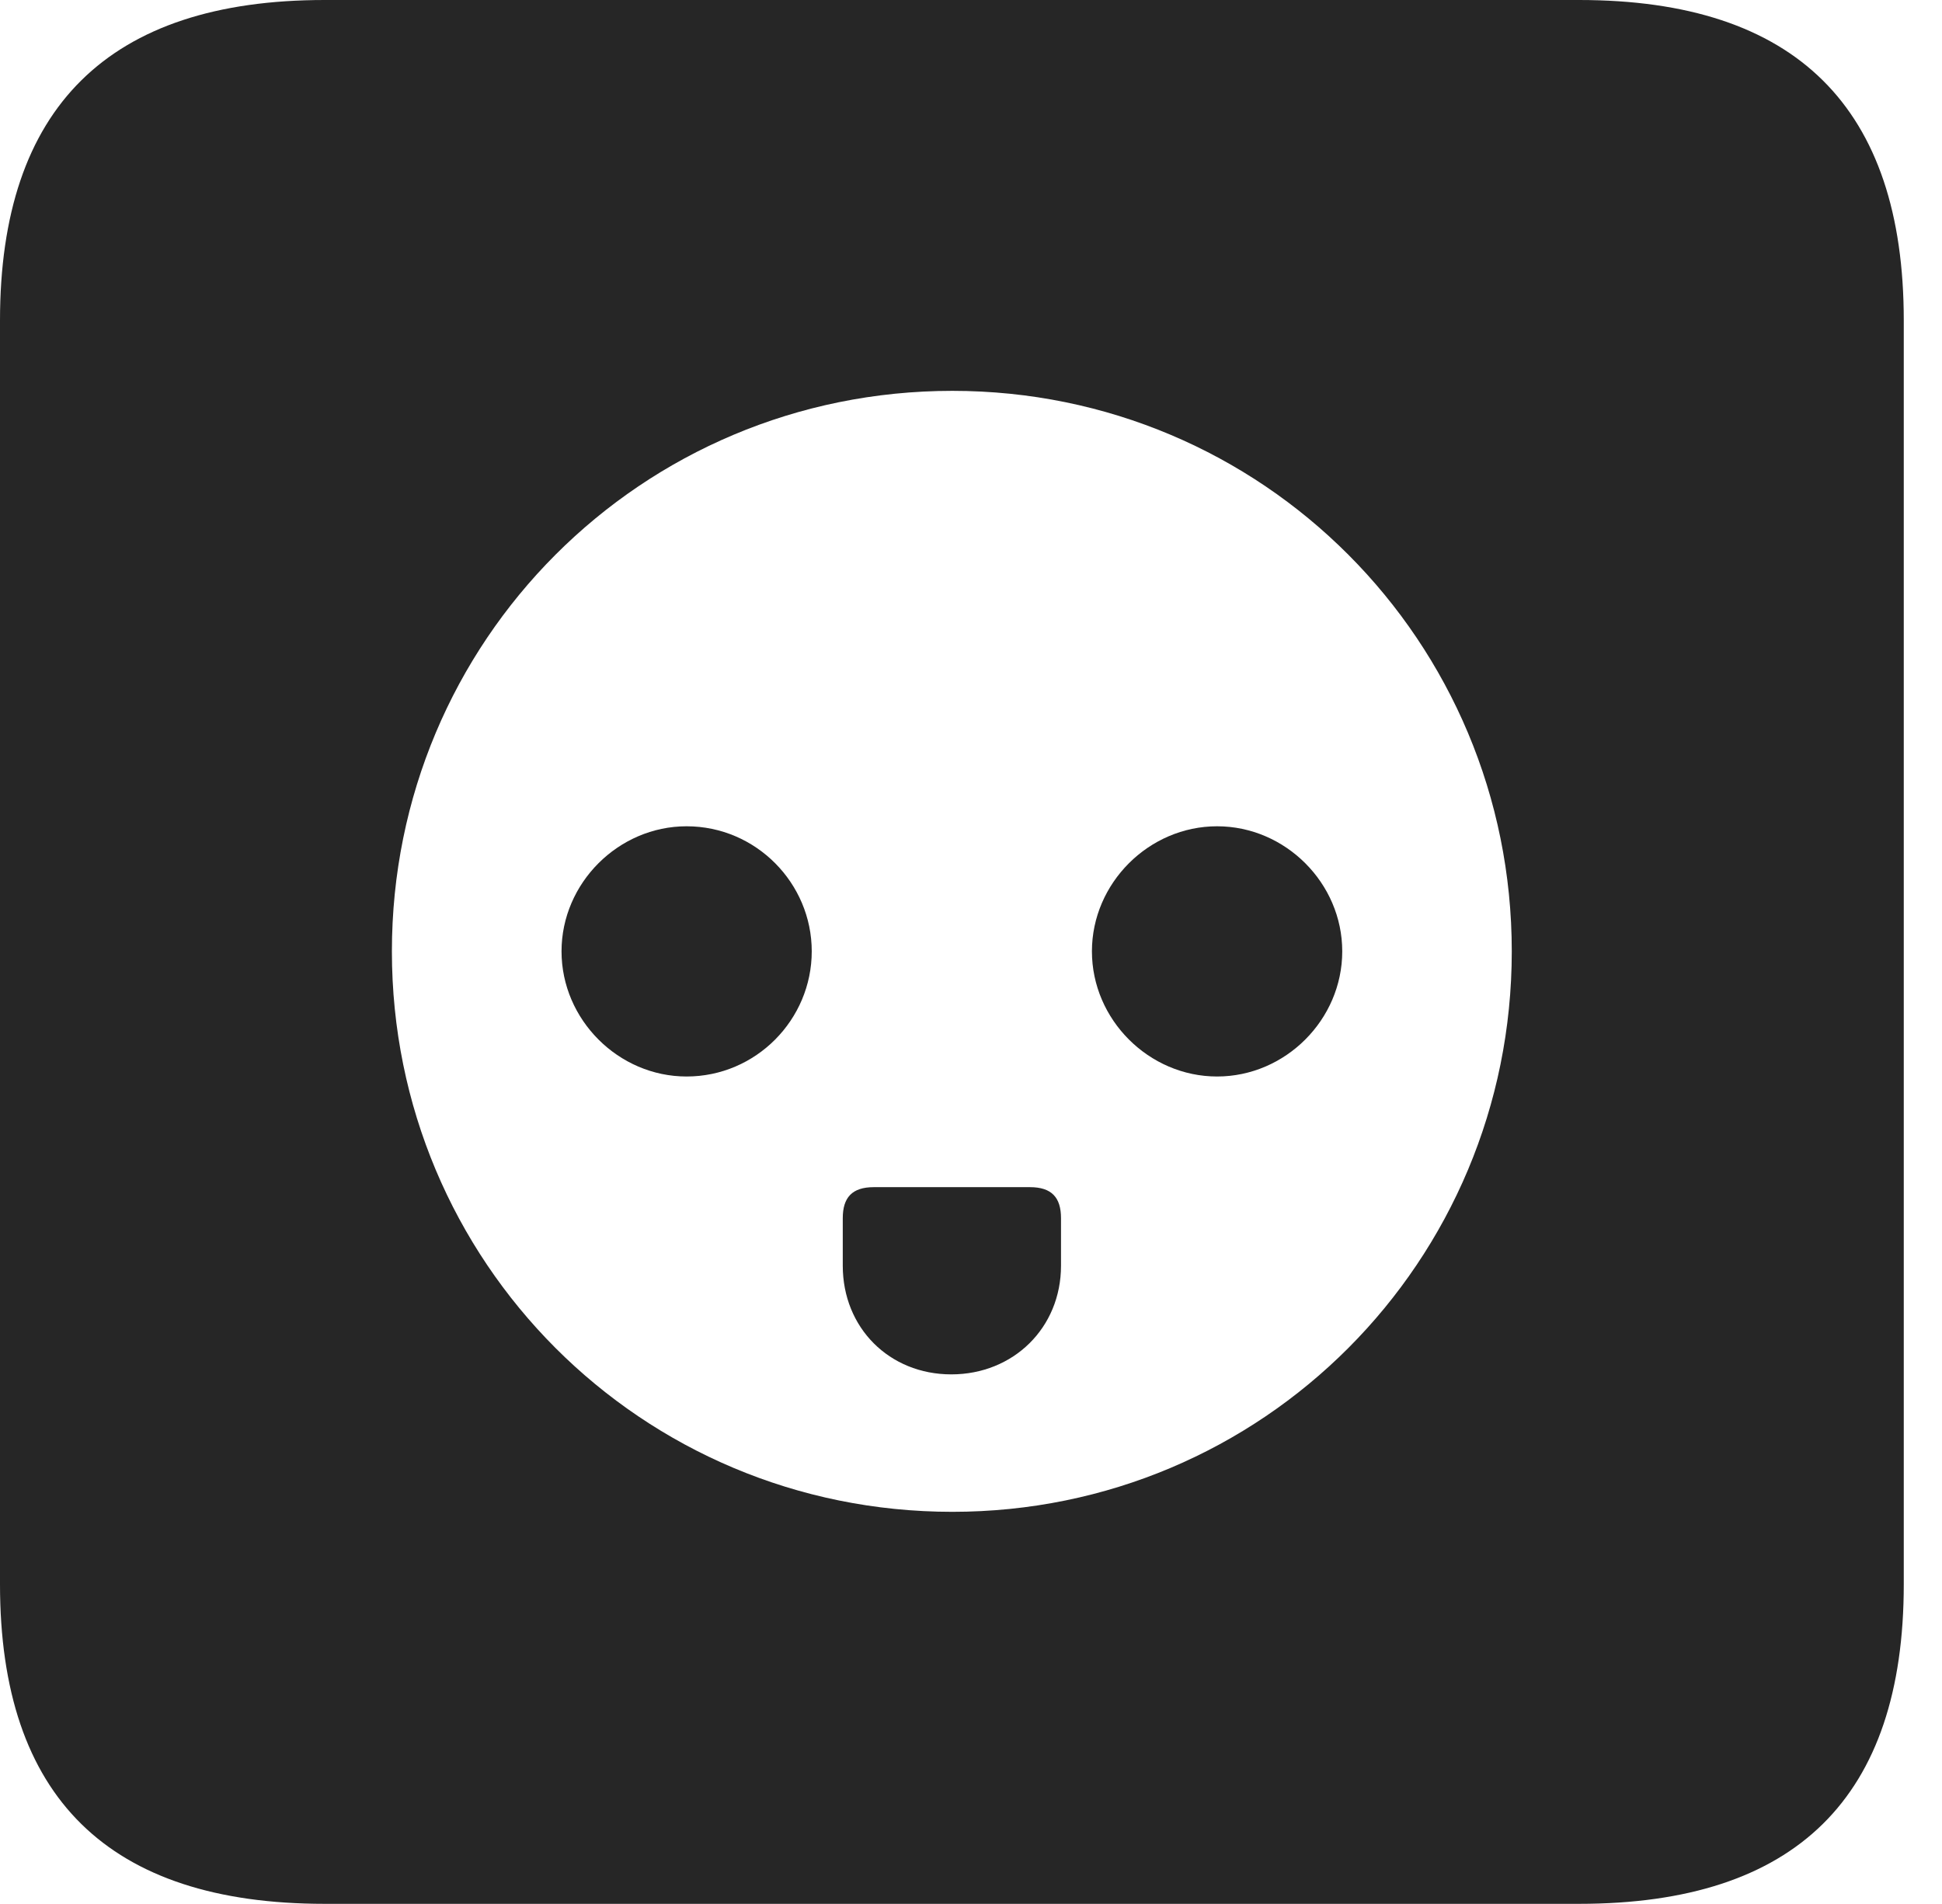 <?xml version="1.0" encoding="UTF-8"?>
<!--Generator: Apple Native CoreSVG 326-->
<!DOCTYPE svg
PUBLIC "-//W3C//DTD SVG 1.1//EN"
       "http://www.w3.org/Graphics/SVG/1.1/DTD/svg11.dtd">
<svg version="1.1" xmlns="http://www.w3.org/2000/svg" xmlns:xlink="http://www.w3.org/1999/xlink" viewBox="0 0 18.34 17.979">
 <g>
  <rect height="17.979" opacity="0" width="18.34" x="0" y="0"/>
  <path d="M17.979 3.027L17.979 14.961C17.979 16.973 16.963 17.979 14.912 17.979L3.066 17.979C1.025 17.979 0 16.973 0 14.961L0 3.027C0 1.016 1.025 0 3.066 0L14.912 0C16.963 0 17.979 1.016 17.979 3.027ZM3.701 8.984C3.701 11.914 6.055 14.277 8.994 14.277C11.924 14.277 14.277 11.914 14.277 8.984C14.277 6.055 11.924 3.691 8.994 3.691C6.055 3.691 3.701 6.055 3.701 8.984ZM10.02 11.504L10.02 11.953C10.02 12.539 9.57 12.979 8.984 12.979C8.398 12.979 7.959 12.539 7.959 11.953L7.959 11.504C7.959 11.309 8.047 11.211 8.252 11.211L9.727 11.211C9.932 11.211 10.02 11.309 10.02 11.504ZM7.666 8.984C7.666 9.629 7.139 10.166 6.484 10.166C5.84 10.166 5.303 9.629 5.303 8.984C5.303 8.34 5.84 7.803 6.484 7.803C7.139 7.803 7.666 8.34 7.666 8.984ZM12.676 8.984C12.676 9.629 12.139 10.166 11.494 10.166C10.85 10.166 10.312 9.629 10.312 8.984C10.312 8.34 10.85 7.803 11.494 7.803C12.139 7.803 12.676 8.34 12.676 8.984Z" fill="black" fill-opacity="0.85"/>
 </g>
</svg>
